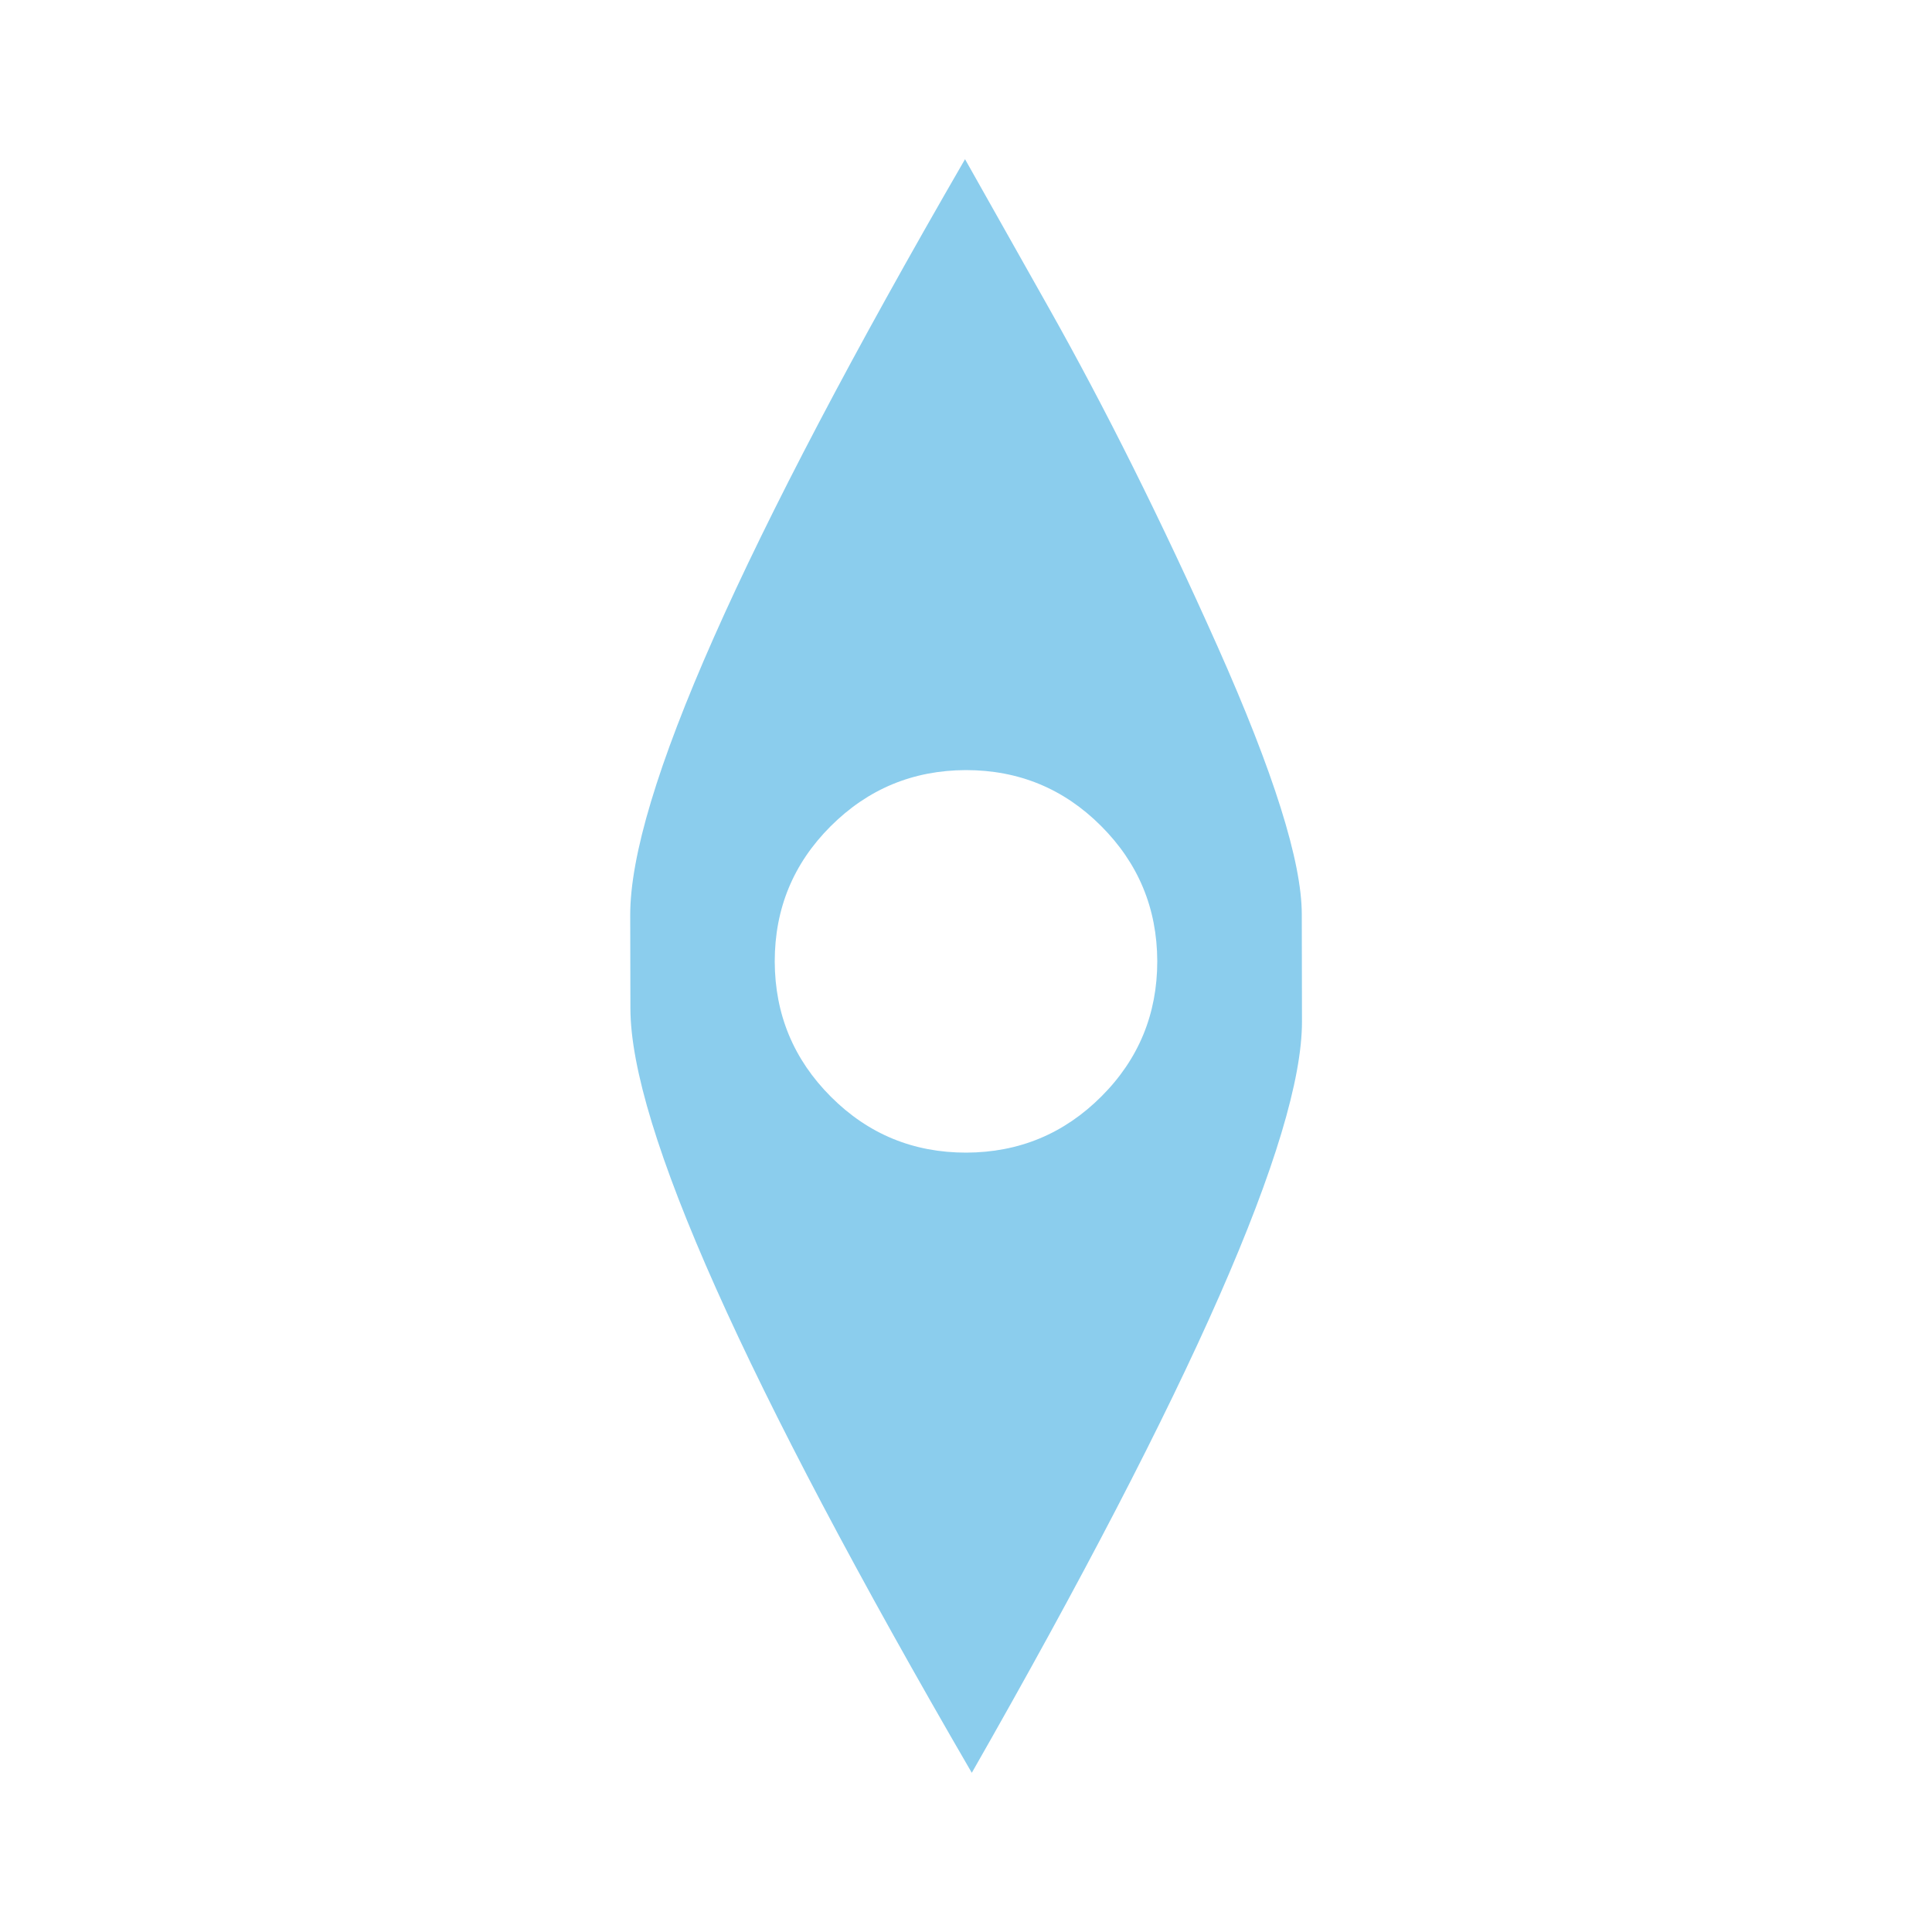 <?xml version="1.0" encoding="utf-8"?>
<!-- Generator: Adobe Illustrator 28.3.0, SVG Export Plug-In . SVG Version: 6.00 Build 0)  -->
<svg version="1.1" id="Layer_1" xmlns="http://www.w3.org/2000/svg" xmlns:xlink="http://www.w3.org/1999/xlink" x="0px" y="0px"
	 viewBox="0 0 1000 1000" style="enable-background:new 0 0 1000 1000;" xml:space="preserve">
<style type="text/css">
	.st0{fill:#8BCDED;}
</style>
<path class="st0" d="M543,159.6l-43.5-77.2C383.9,282.1,326.1,412.5,326.2,473.7l0.1,48.3c0.1,61.1,59,193,176.7,395.6
	c114-199.7,170.9-329.3,170.9-388.8l-0.1-55.5c0-27.4-14.6-73.6-43.6-138.7C601.1,269.4,572,211.1,543,159.6L543,159.6z
	 M570.1,567.5c-19.3,19.3-42.6,29-70,29.1c-27.4,0-50.7-9.6-70-28.9c-19.3-19.3-29-42.6-29.1-70c0-27.4,9.6-50.7,28.9-70
	c19.3-19.3,42.6-29,70-29.1c27.4,0,50.7,9.6,70,28.9c19.3,19.3,29,42.6,29.1,70C599,524.8,589.4,548.2,570.1,567.5L570.1,567.5z
	 M570.1,567.5"/>
</svg>
